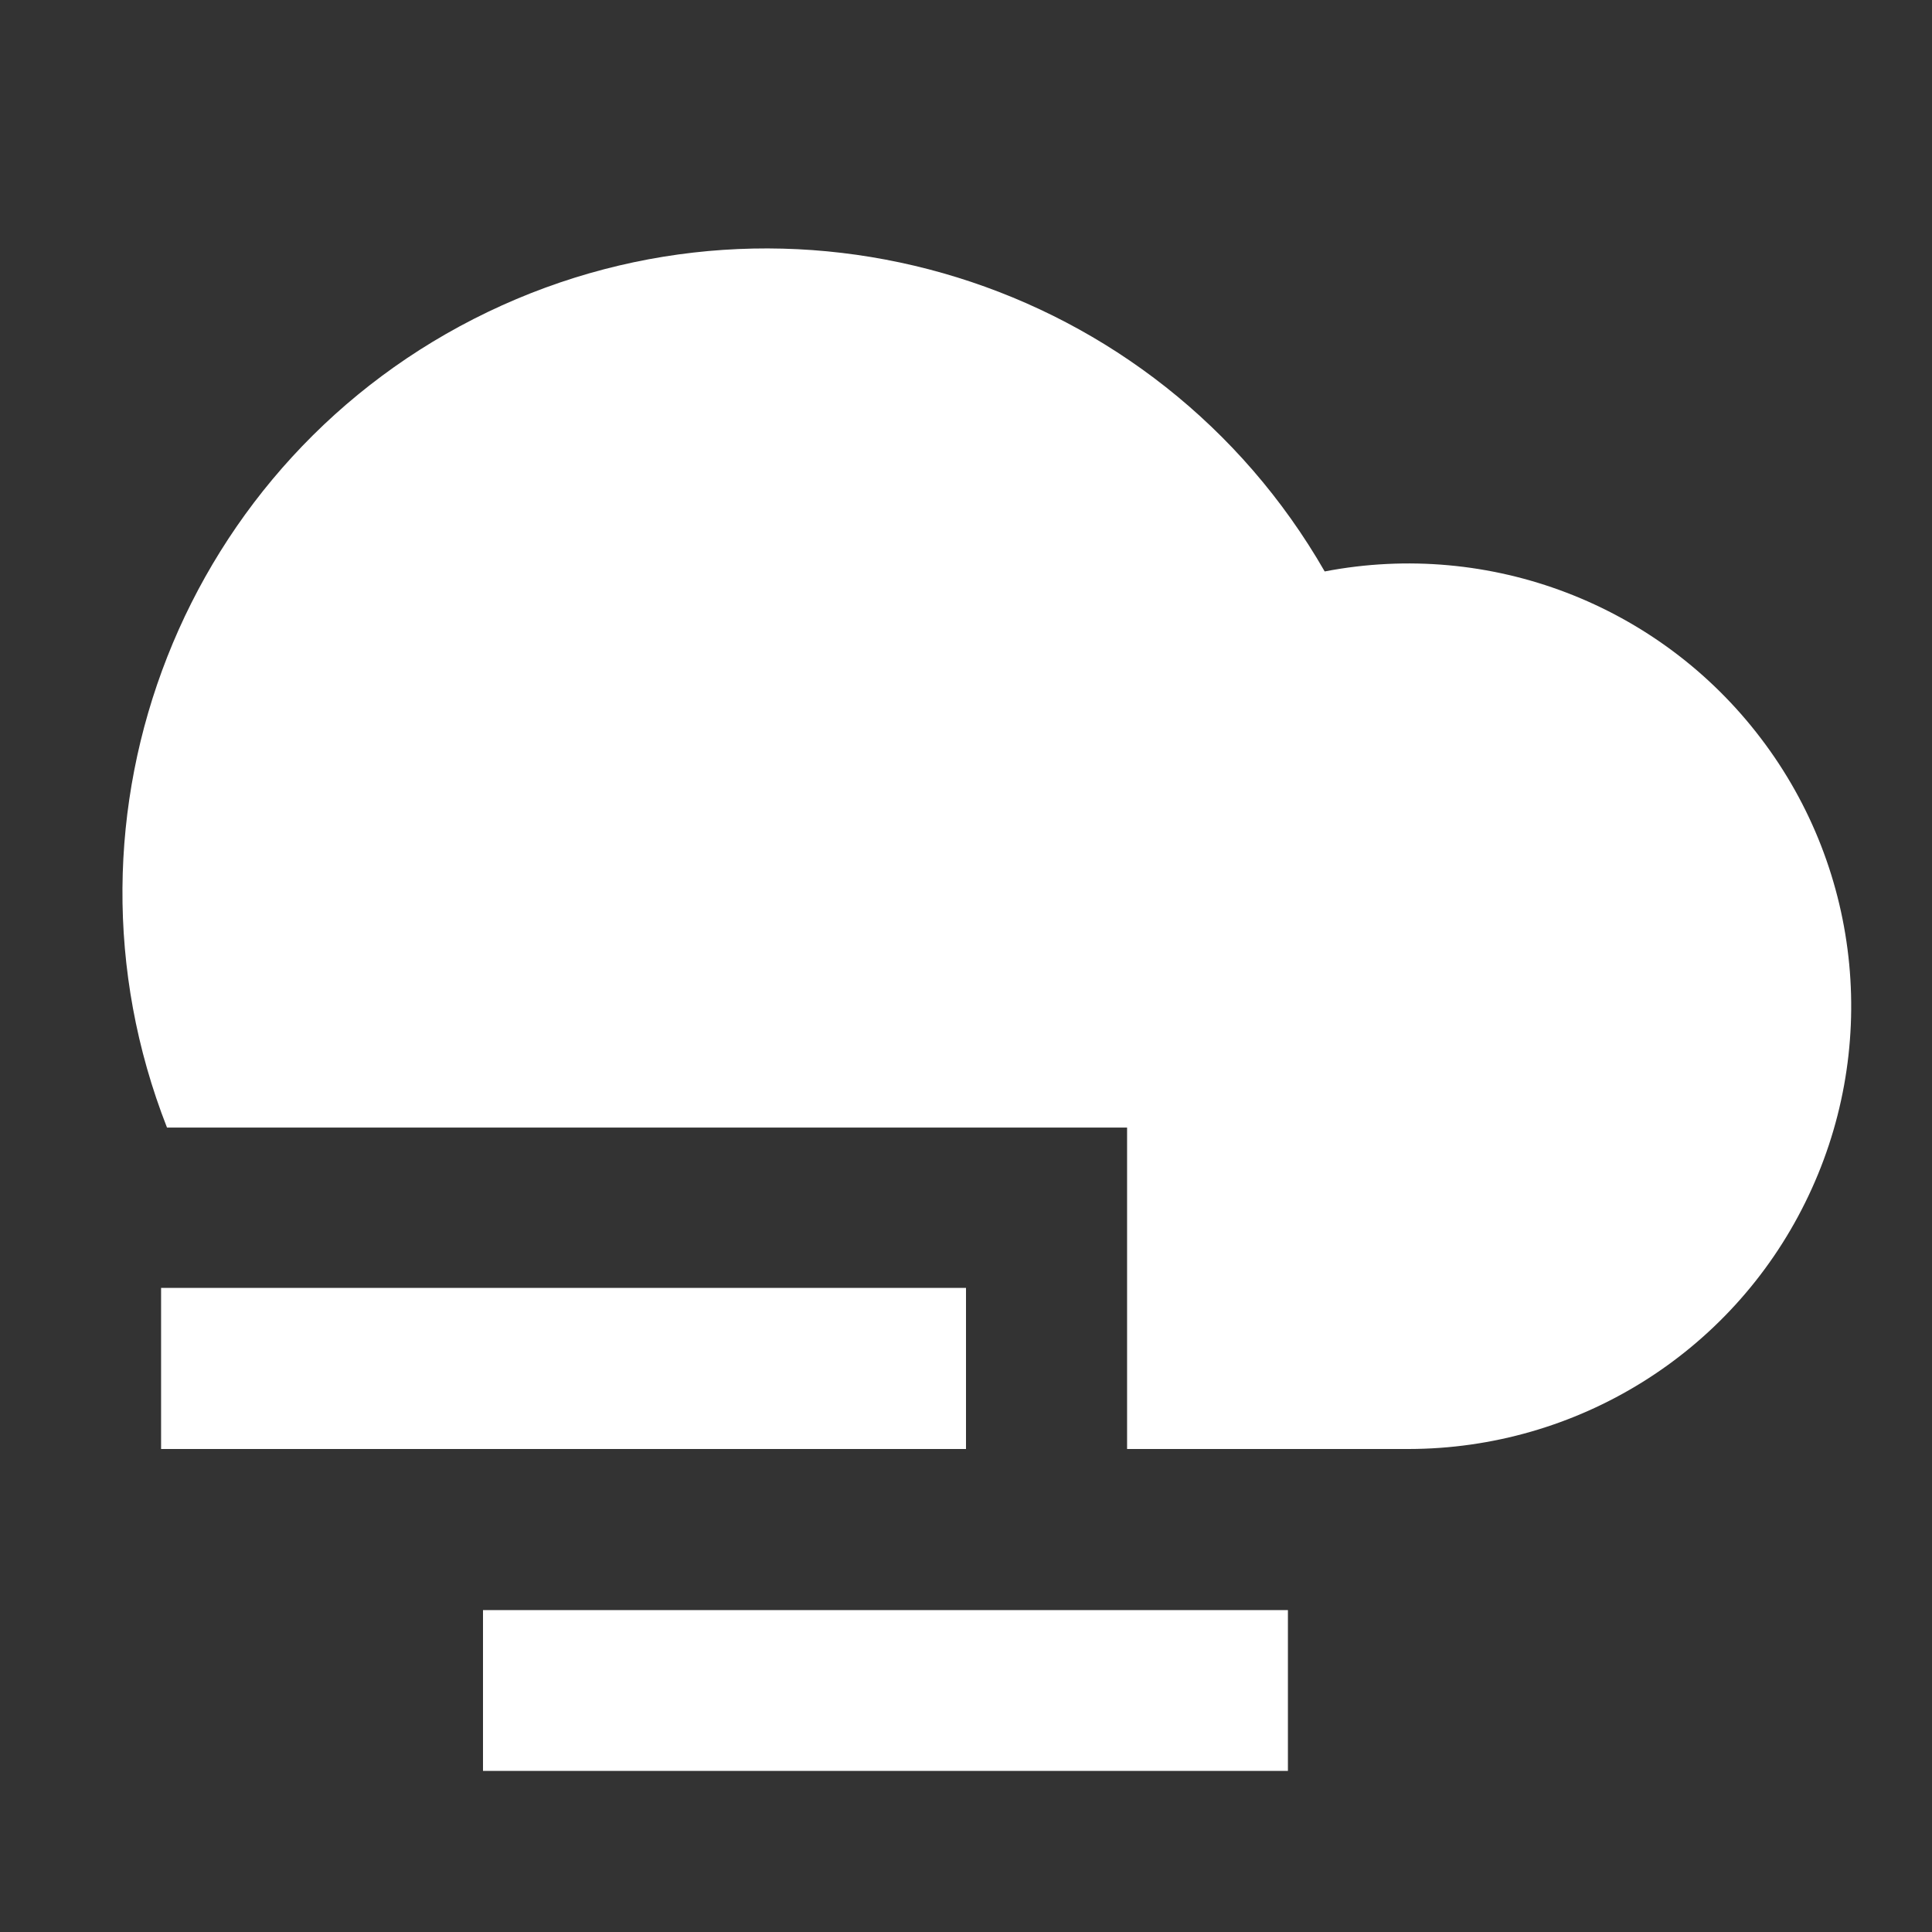 <?xml version="1.0" encoding="UTF-8"?>
<svg xmlns="http://www.w3.org/2000/svg" xmlns:xlink="http://www.w3.org/1999/xlink" width="32" height="32" viewBox="0 0 32 32" version="1.1">
<rect x="0" y="0" width="32" height="32" fill="#333333" stroke="none"/>
<g id="surface1">
<path style=" stroke:none;fill-rule:nonzero;fill:rgb(100%,100%,100%);fill-opacity:1;" d="M 18.668 24 L 18.668 18.676 L 2.766 18.676 C 0.727 13.477 3.047 7.586 8.078 5.168 C 13.113 2.75 19.16 4.625 21.941 9.465 C 24.68 8.938 27.477 10.008 29.164 12.227 C 30.852 14.441 31.137 17.426 29.898 19.922 C 28.664 22.418 26.121 23.996 23.332 24 Z M 8 26.668 L 21.332 26.668 L 21.332 29.332 L 8 29.332 Z M 2.668 21.332 L 16 21.332 L 16 24 L 2.668 24 Z M 2.668 21.332 "/>
</g>
</svg>
